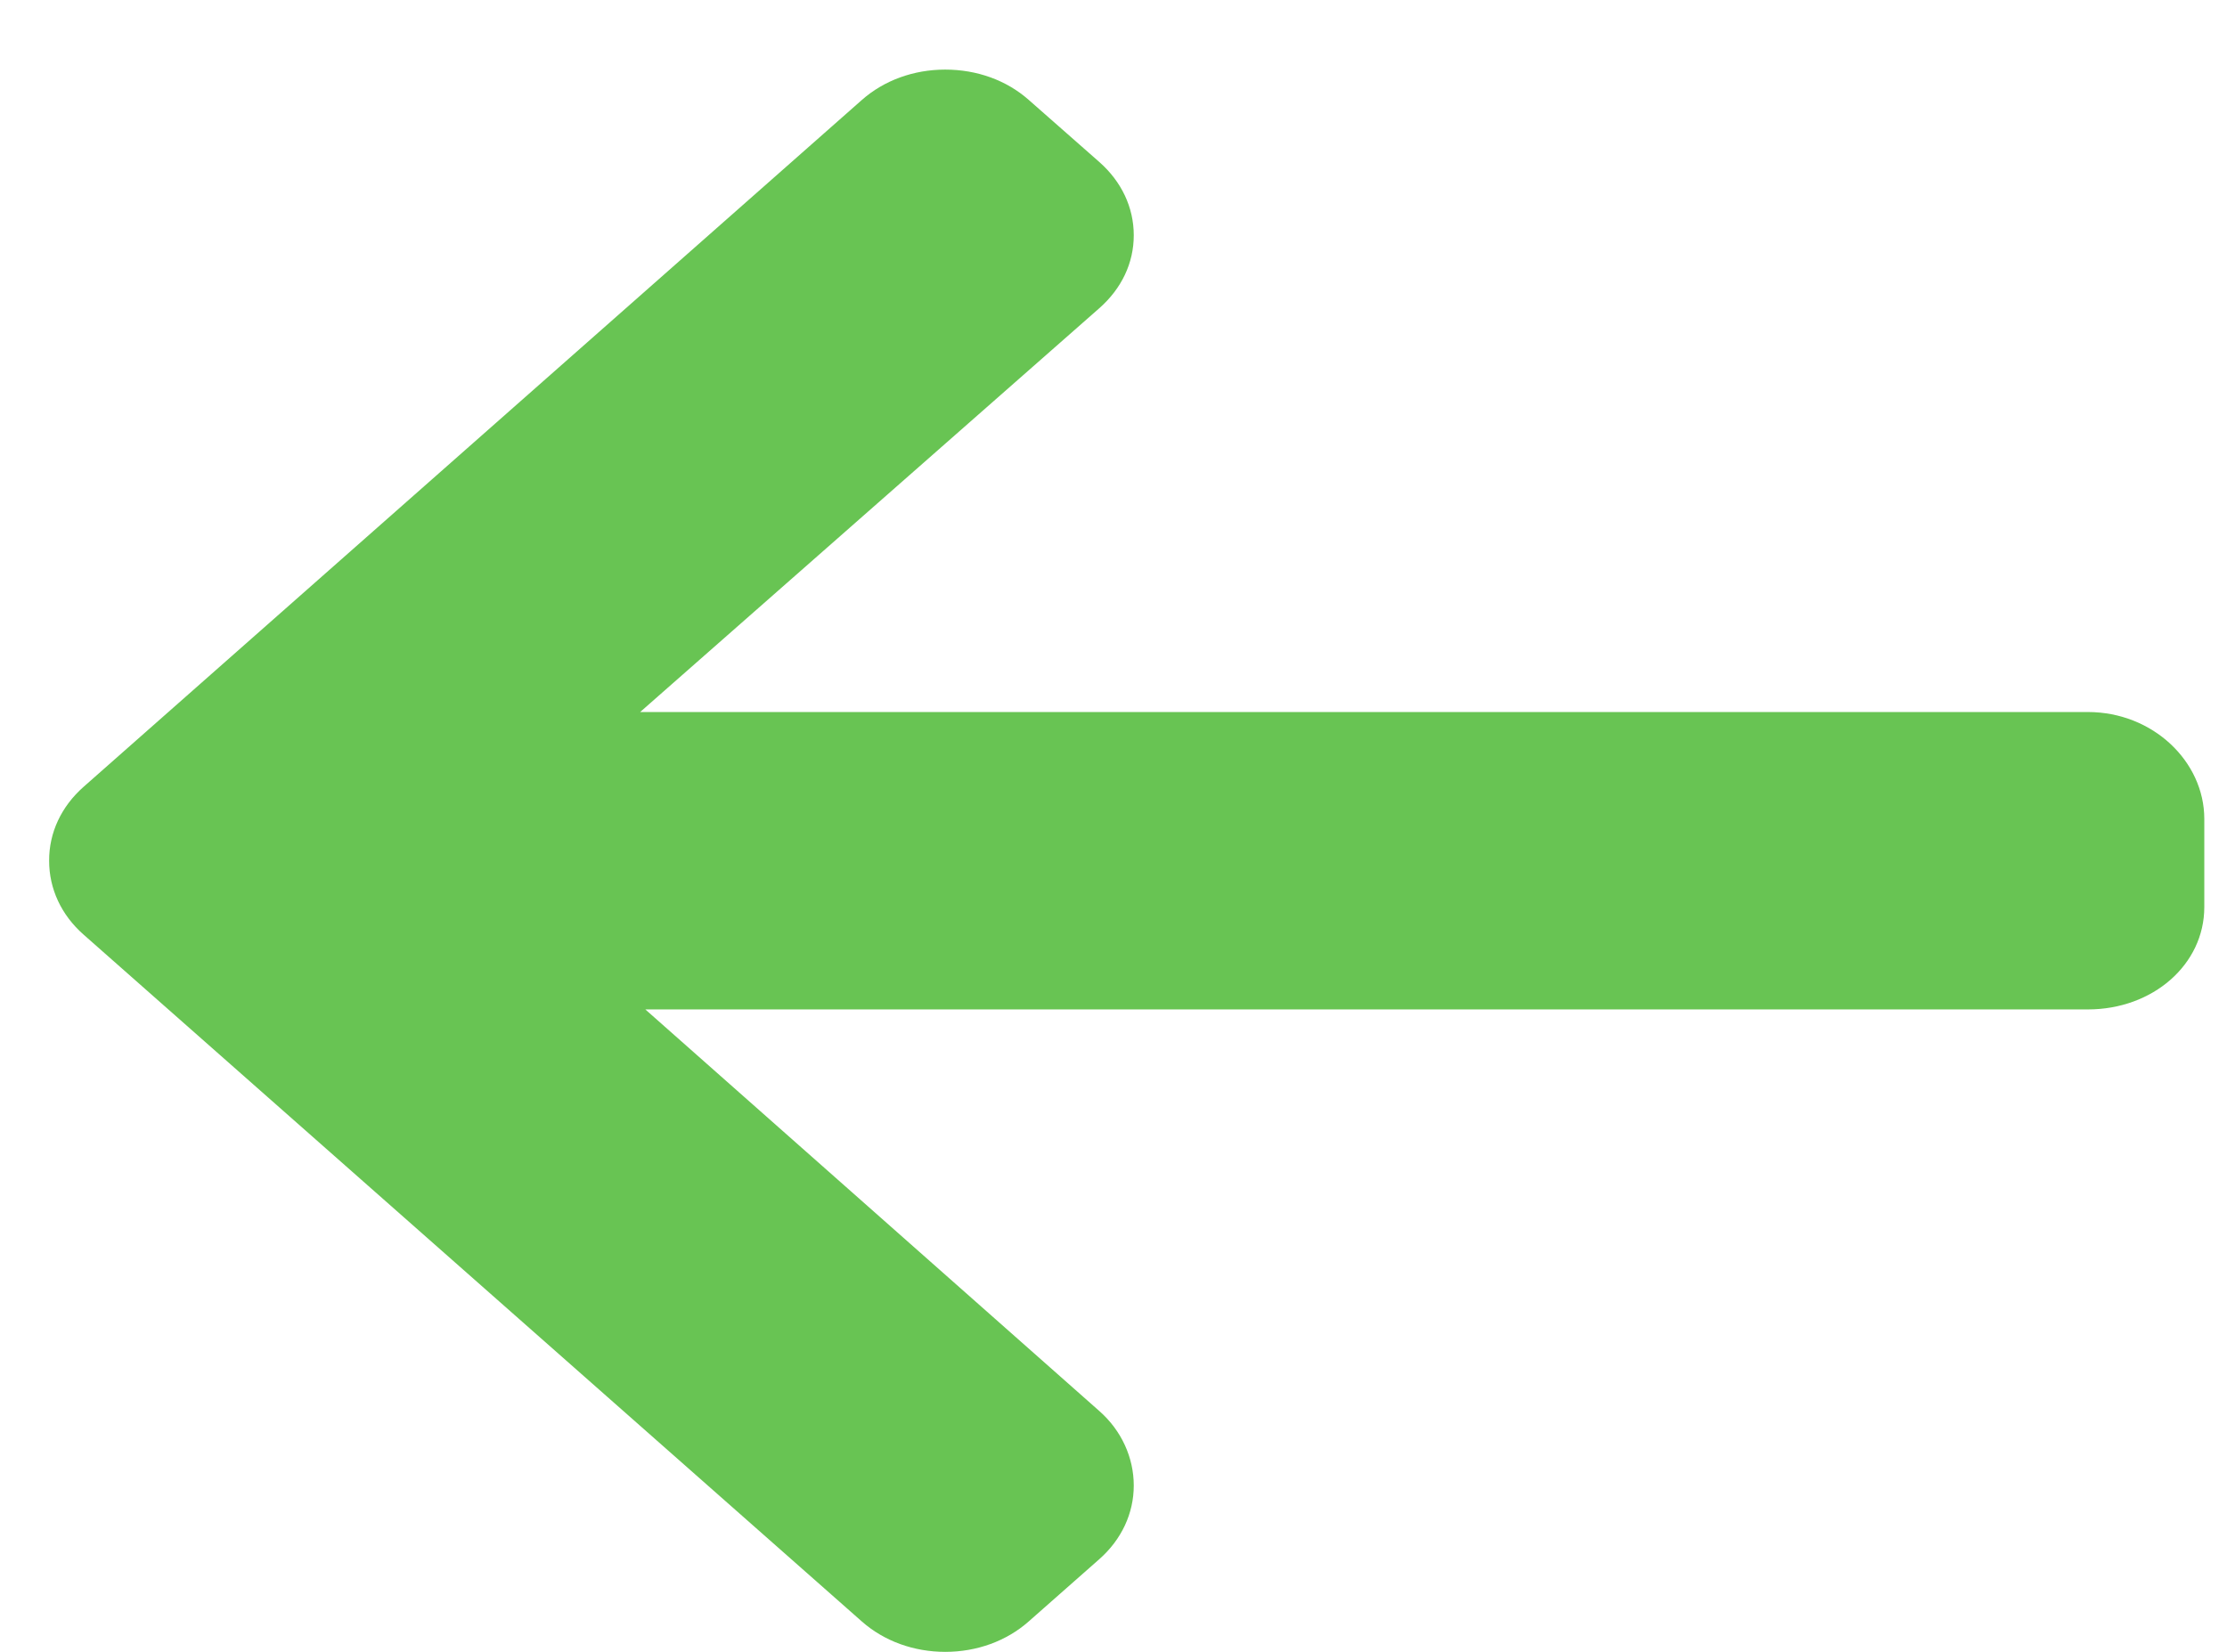 <svg width="31" height="23" viewBox="0 0 31 23" fill="none" xmlns="http://www.w3.org/2000/svg">
<path d="M1.163 13.013L11.997 22.577C12.306 22.85 12.719 23 13.158 23C13.598 23 14.01 22.85 14.319 22.577L15.303 21.709C15.612 21.436 15.782 21.072 15.782 20.684C15.782 20.296 15.612 19.919 15.303 19.647L8.983 14.055L29.063 14.055C29.968 14.055 30.684 13.43 30.684 12.63L30.684 11.402C30.684 10.603 29.968 9.914 29.063 9.914L8.911 9.914L15.303 4.291C15.612 4.018 15.782 3.664 15.782 3.276C15.782 2.888 15.612 2.529 15.303 2.256L14.319 1.39C14.01 1.117 13.598 0.969 13.158 0.969C12.718 0.969 12.306 1.119 11.997 1.392L1.163 10.956C0.853 11.23 0.682 11.595 0.684 11.984C0.683 12.374 0.853 12.74 1.163 13.013Z" fill="#68C453"/>
</svg>
